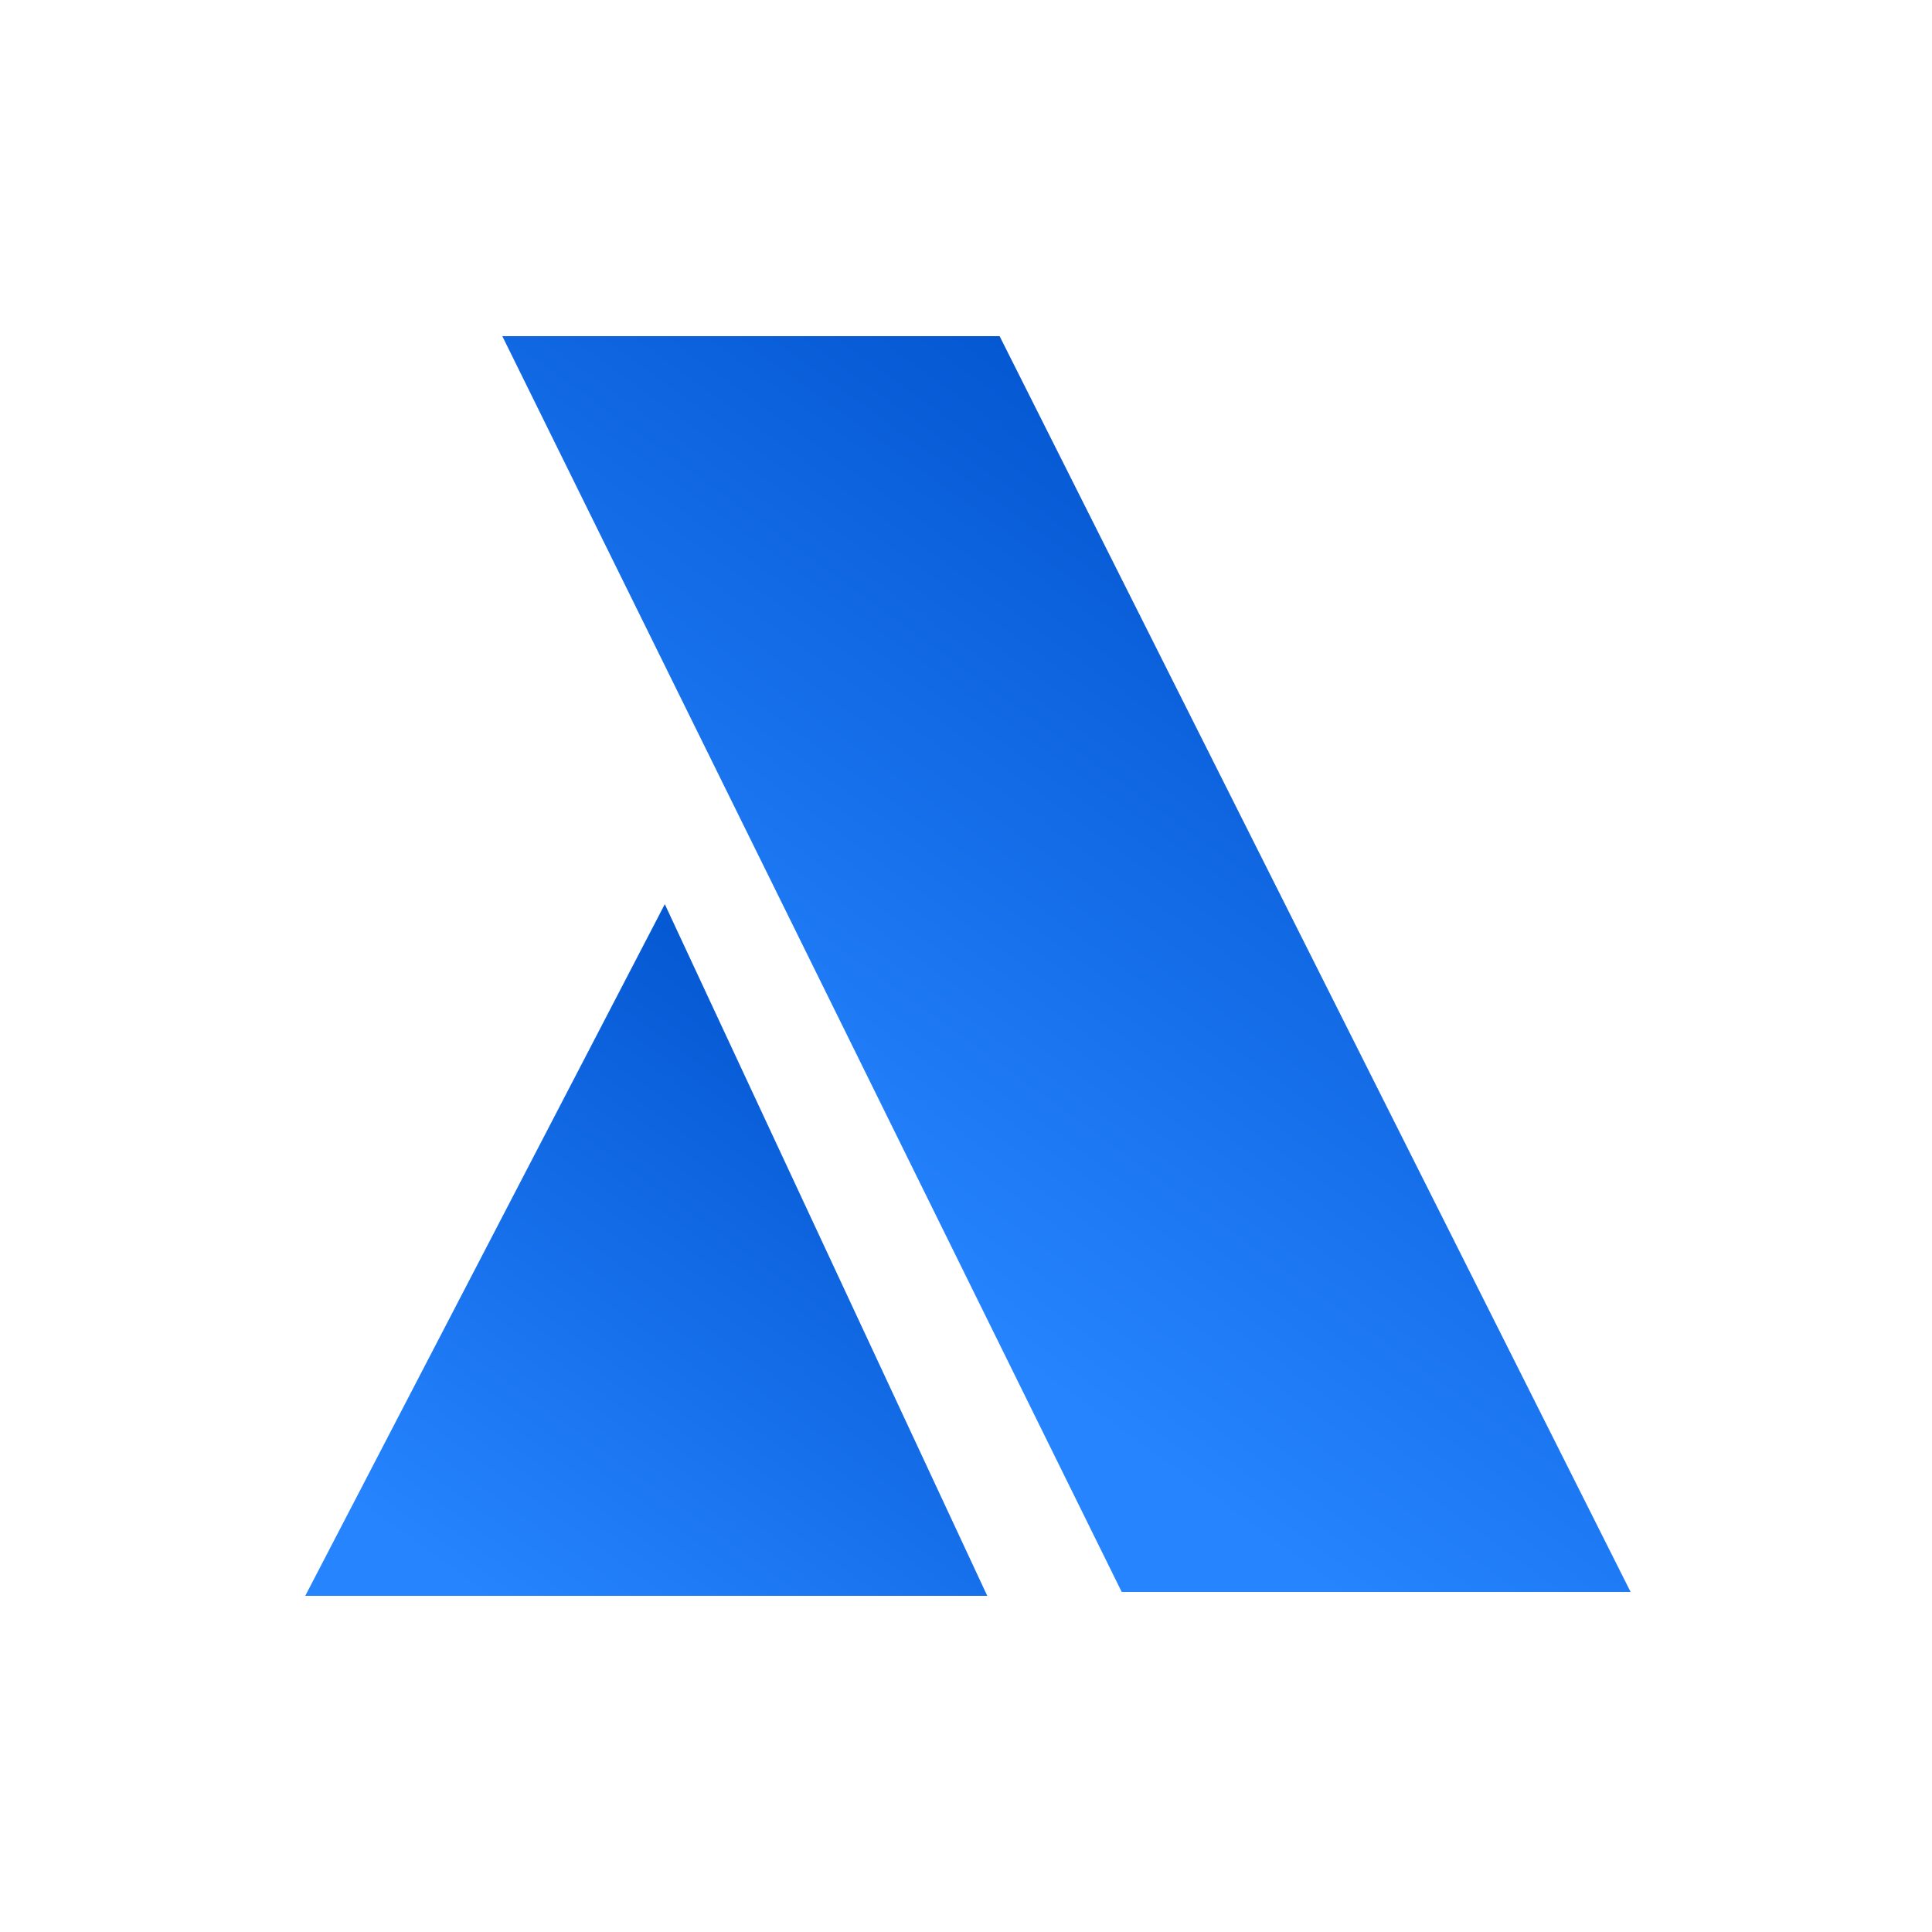<svg viewBox="0 0 1000 1000" xmlns="http://www.w3.org/2000/svg">
	<linearGradient id="SVGID_14_" gradientUnits="userSpaceOnUse" x1="727.825" y1="254.999" x2="420.577" y2="679.734">
		<stop  offset="0" style="stop-color:#0052CC"/>
		<stop  offset="0.923" style="stop-color:#2684FF"/>
	</linearGradient>

	<polygon fill="url(#SVGID_14_)" points="844,824 580.6,824 260,174 517.4,174 "/>

	<linearGradient id="SVGID_24_" gradientUnits="userSpaceOnUse" x1="512.423" y1="531.071" x2="262.129" y2="877.073">
		<stop  offset="0" style="stop-color:#0052CC"/>
		<stop  offset="0.923" style="stop-color:#2684FF"/>
	</linearGradient>

	<polygon fill="url(#SVGID_24_)" points="511,826 158,826 344.1,468 "/>
</svg>
